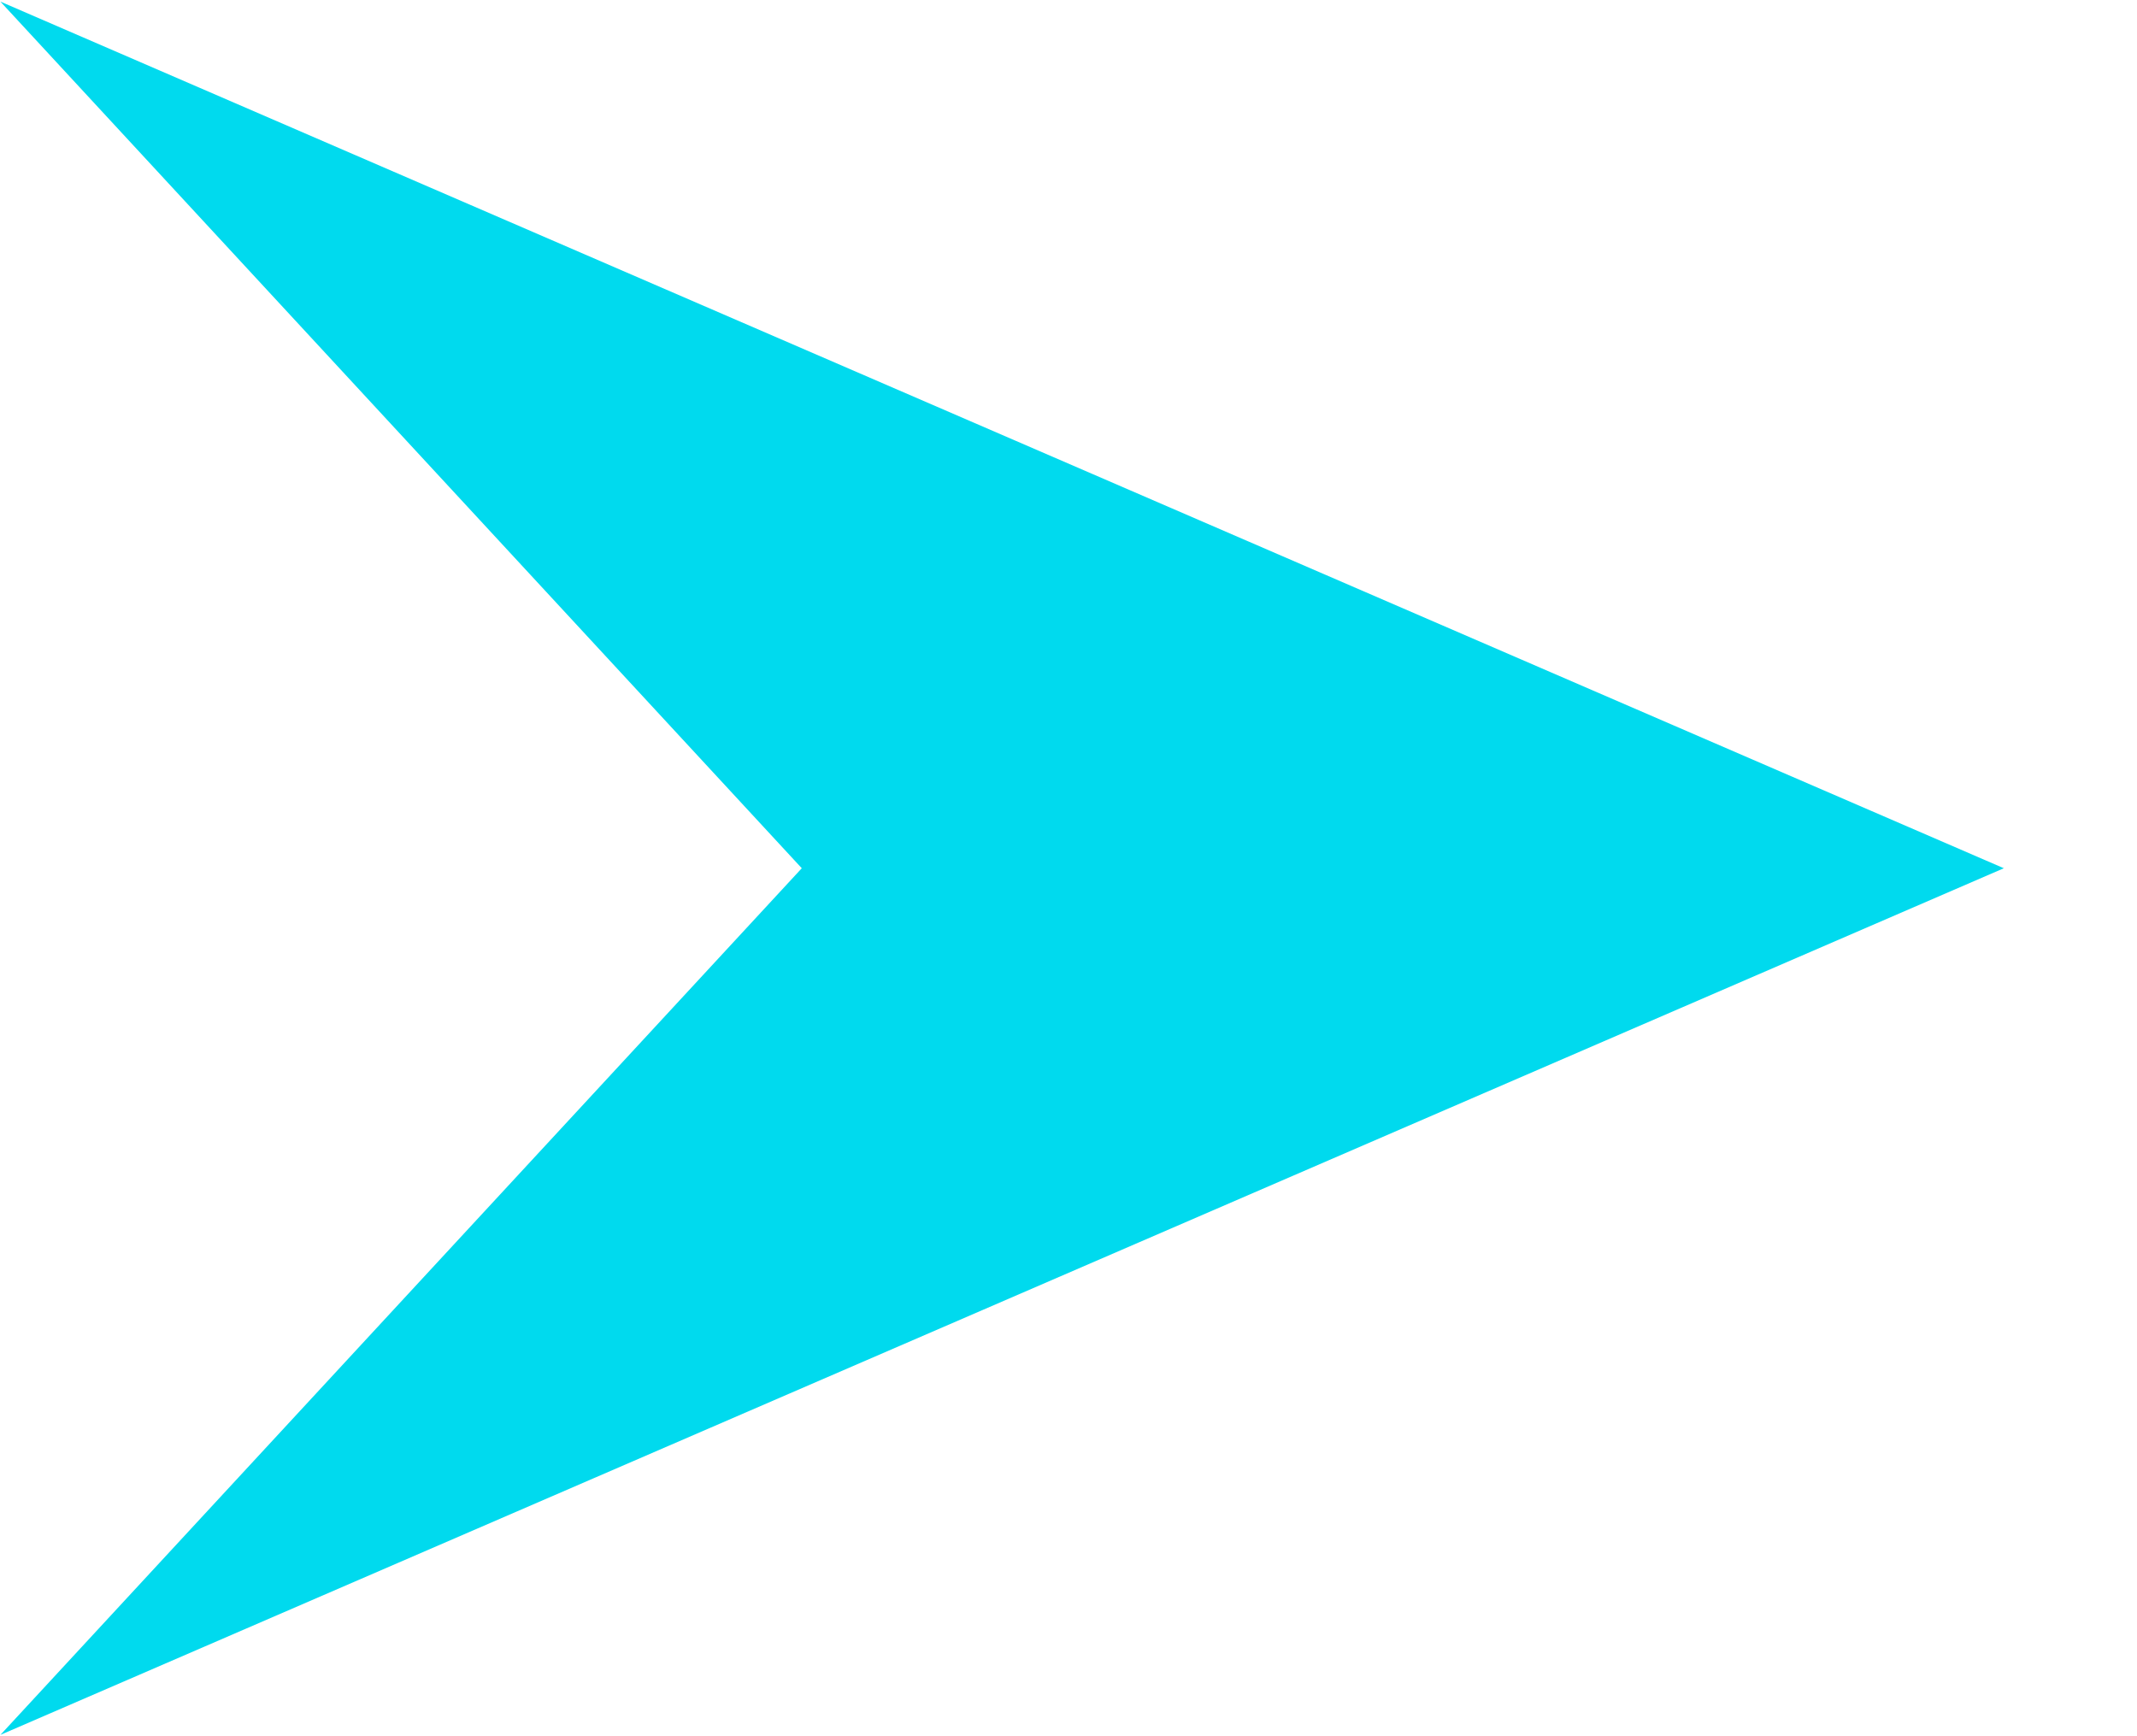 ﻿<?xml version="1.0" encoding="utf-8"?>
<svg version="1.1" xmlns:xlink="http://www.w3.org/1999/xlink" width="16px" height="13px" xmlns="http://www.w3.org/2000/svg">
  <g transform="matrix(1 0 0 1 -1305 -878 )">
    <path d="M 0.003 0.012  L 15.003 6.501  L 0.003 12.99  L 6.003 6.501  L 0.003 0.012  Z " fill-rule="nonzero" fill="#00daee" stroke="none" transform="matrix(1 0 0 1 1305 878 )" />
  </g>
</svg>
